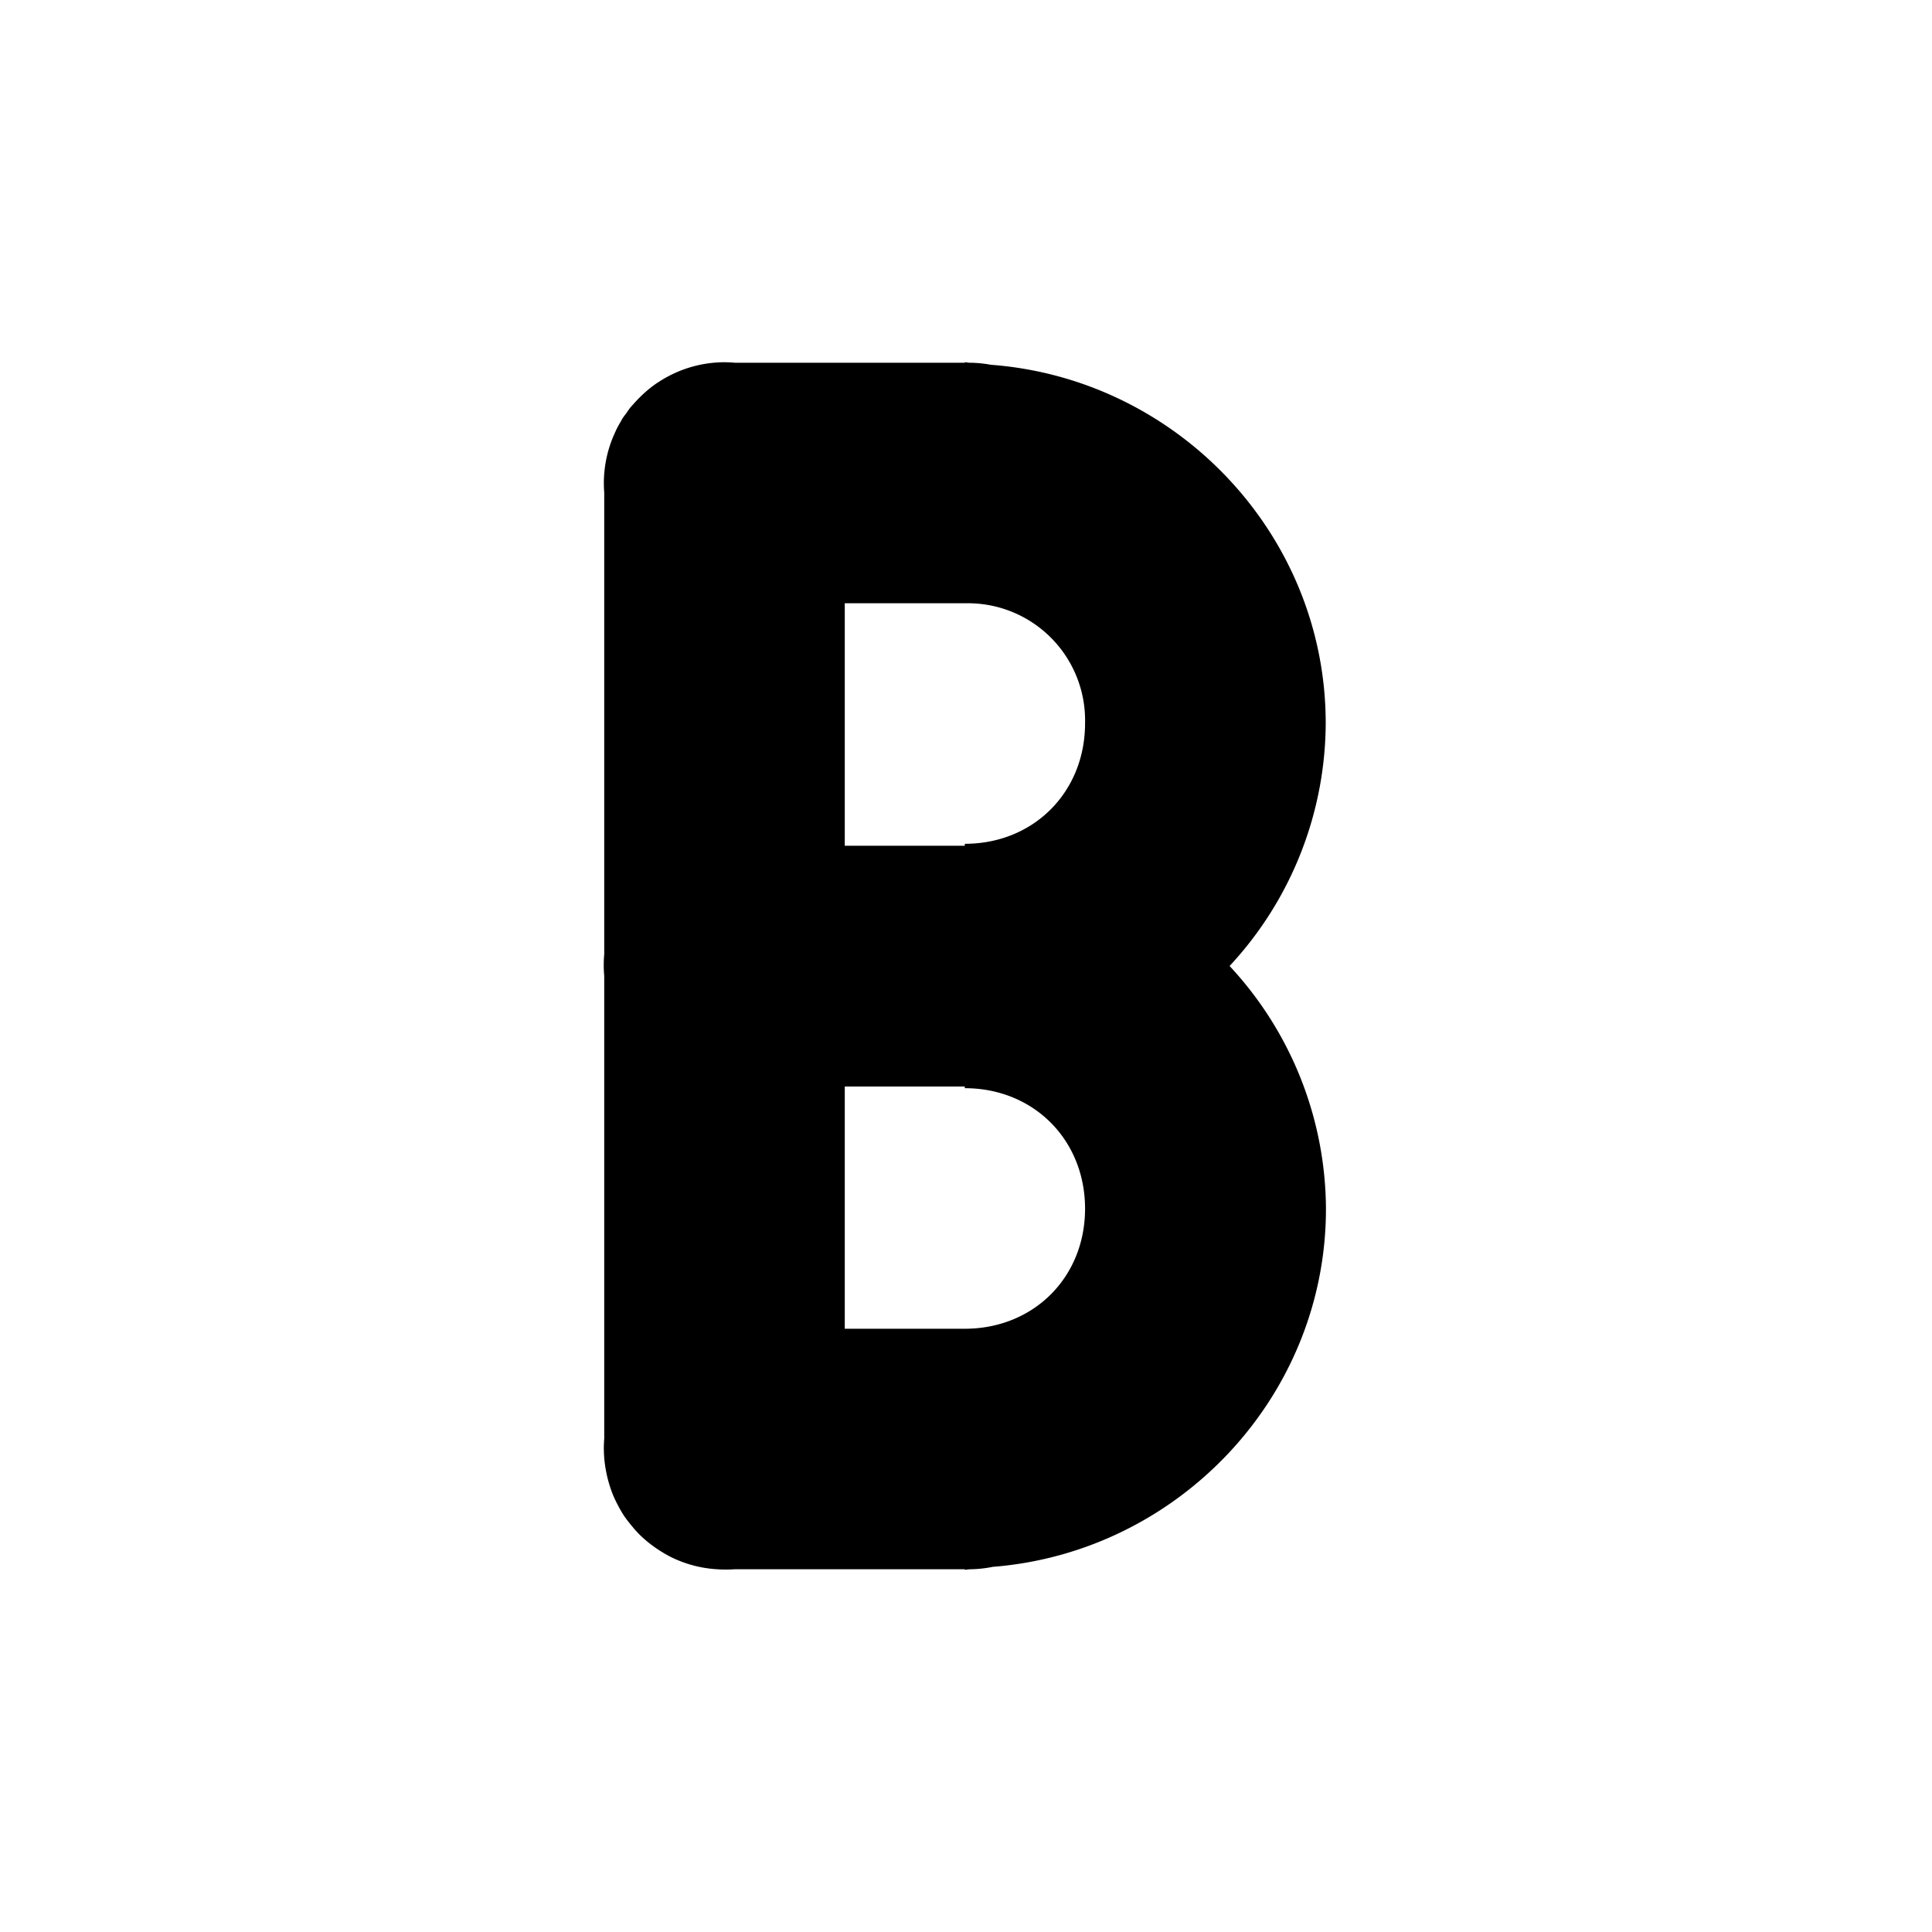 <svg xmlns="http://www.w3.org/2000/svg" width="16" height="16"><path fill-rule="evenodd" d="M5.984 3a.997.997 0 0 0-.53.164.997.997 0 0 0-.01.006.997.997 0 0 0-.145.12.997.997 0 0 0-.01.01.997.997 0 0 0-.041.044.997.997 0 0 0-.031.035.997.997 0 0 0-.03.043.997.997 0 0 0-.029.039.997.997 0 0 0-.021.037.997.997 0 0 0-.028.05.997.997 0 0 0-.02.044.997.997 0 0 0-.02.047.997.997 0 0 0-.01.027.997.997 0 0 0-.055.414v3.822a.997.997 0 0 0 0 .18v3.832a.997.997 0 0 0 .016.274.997.997 0 0 0 .023.095.997.997 0 0 0 .033.096.997.997 0 0 0 .043.09.997.997 0 0 0 .05.086.997.997 0 0 0 .042.056.997.997 0 0 0 .033.04.997.997 0 0 0 .002.003.997.997 0 0 0 .066.07.997.997 0 0 0 .077.065.997.997 0 0 0 .082.057.997.997 0 0 0 .086.049.997.997 0 0 0 .187.07.997.997 0 0 0 .197.031.997.997 0 0 0 .141 0H7.99V13c.016 0 .03-.004.045-.004a.997.997 0 0 0 .186-.02c1.532-.12 2.76-1.405 2.76-2.966A2.97 2.97 0 0 0 10.183 8a2.97 2.97 0 0 0 .796-2.01c0-1.566-1.234-2.854-2.773-2.969a.997.997 0 0 0-.178-.017C8.016 3.004 8.004 3 7.99 3v.004H6.086A.997.997 0 0 0 5.984 3zm1.012 1.996H8a.97.97 0 0 1 .986.994c0 .57-.426.998-.996.998v.016h-.994V4.996zm0 4.002h.994v.014c.57 0 .996.428.996.998 0 .564-.419.986-.98.994h-1.01V8.998z" color="#000" font-family="sans-serif" font-weight="400" overflow="visible" style="line-height:normal;text-indent:0;text-align:start;text-decoration-line:none;text-decoration-style:solid;text-decoration-color:#000;text-transform:none;block-progression:tb;white-space:normal;isolation:auto;mix-blend-mode:normal;solid-color:#000;solid-opacity:1"/></svg>